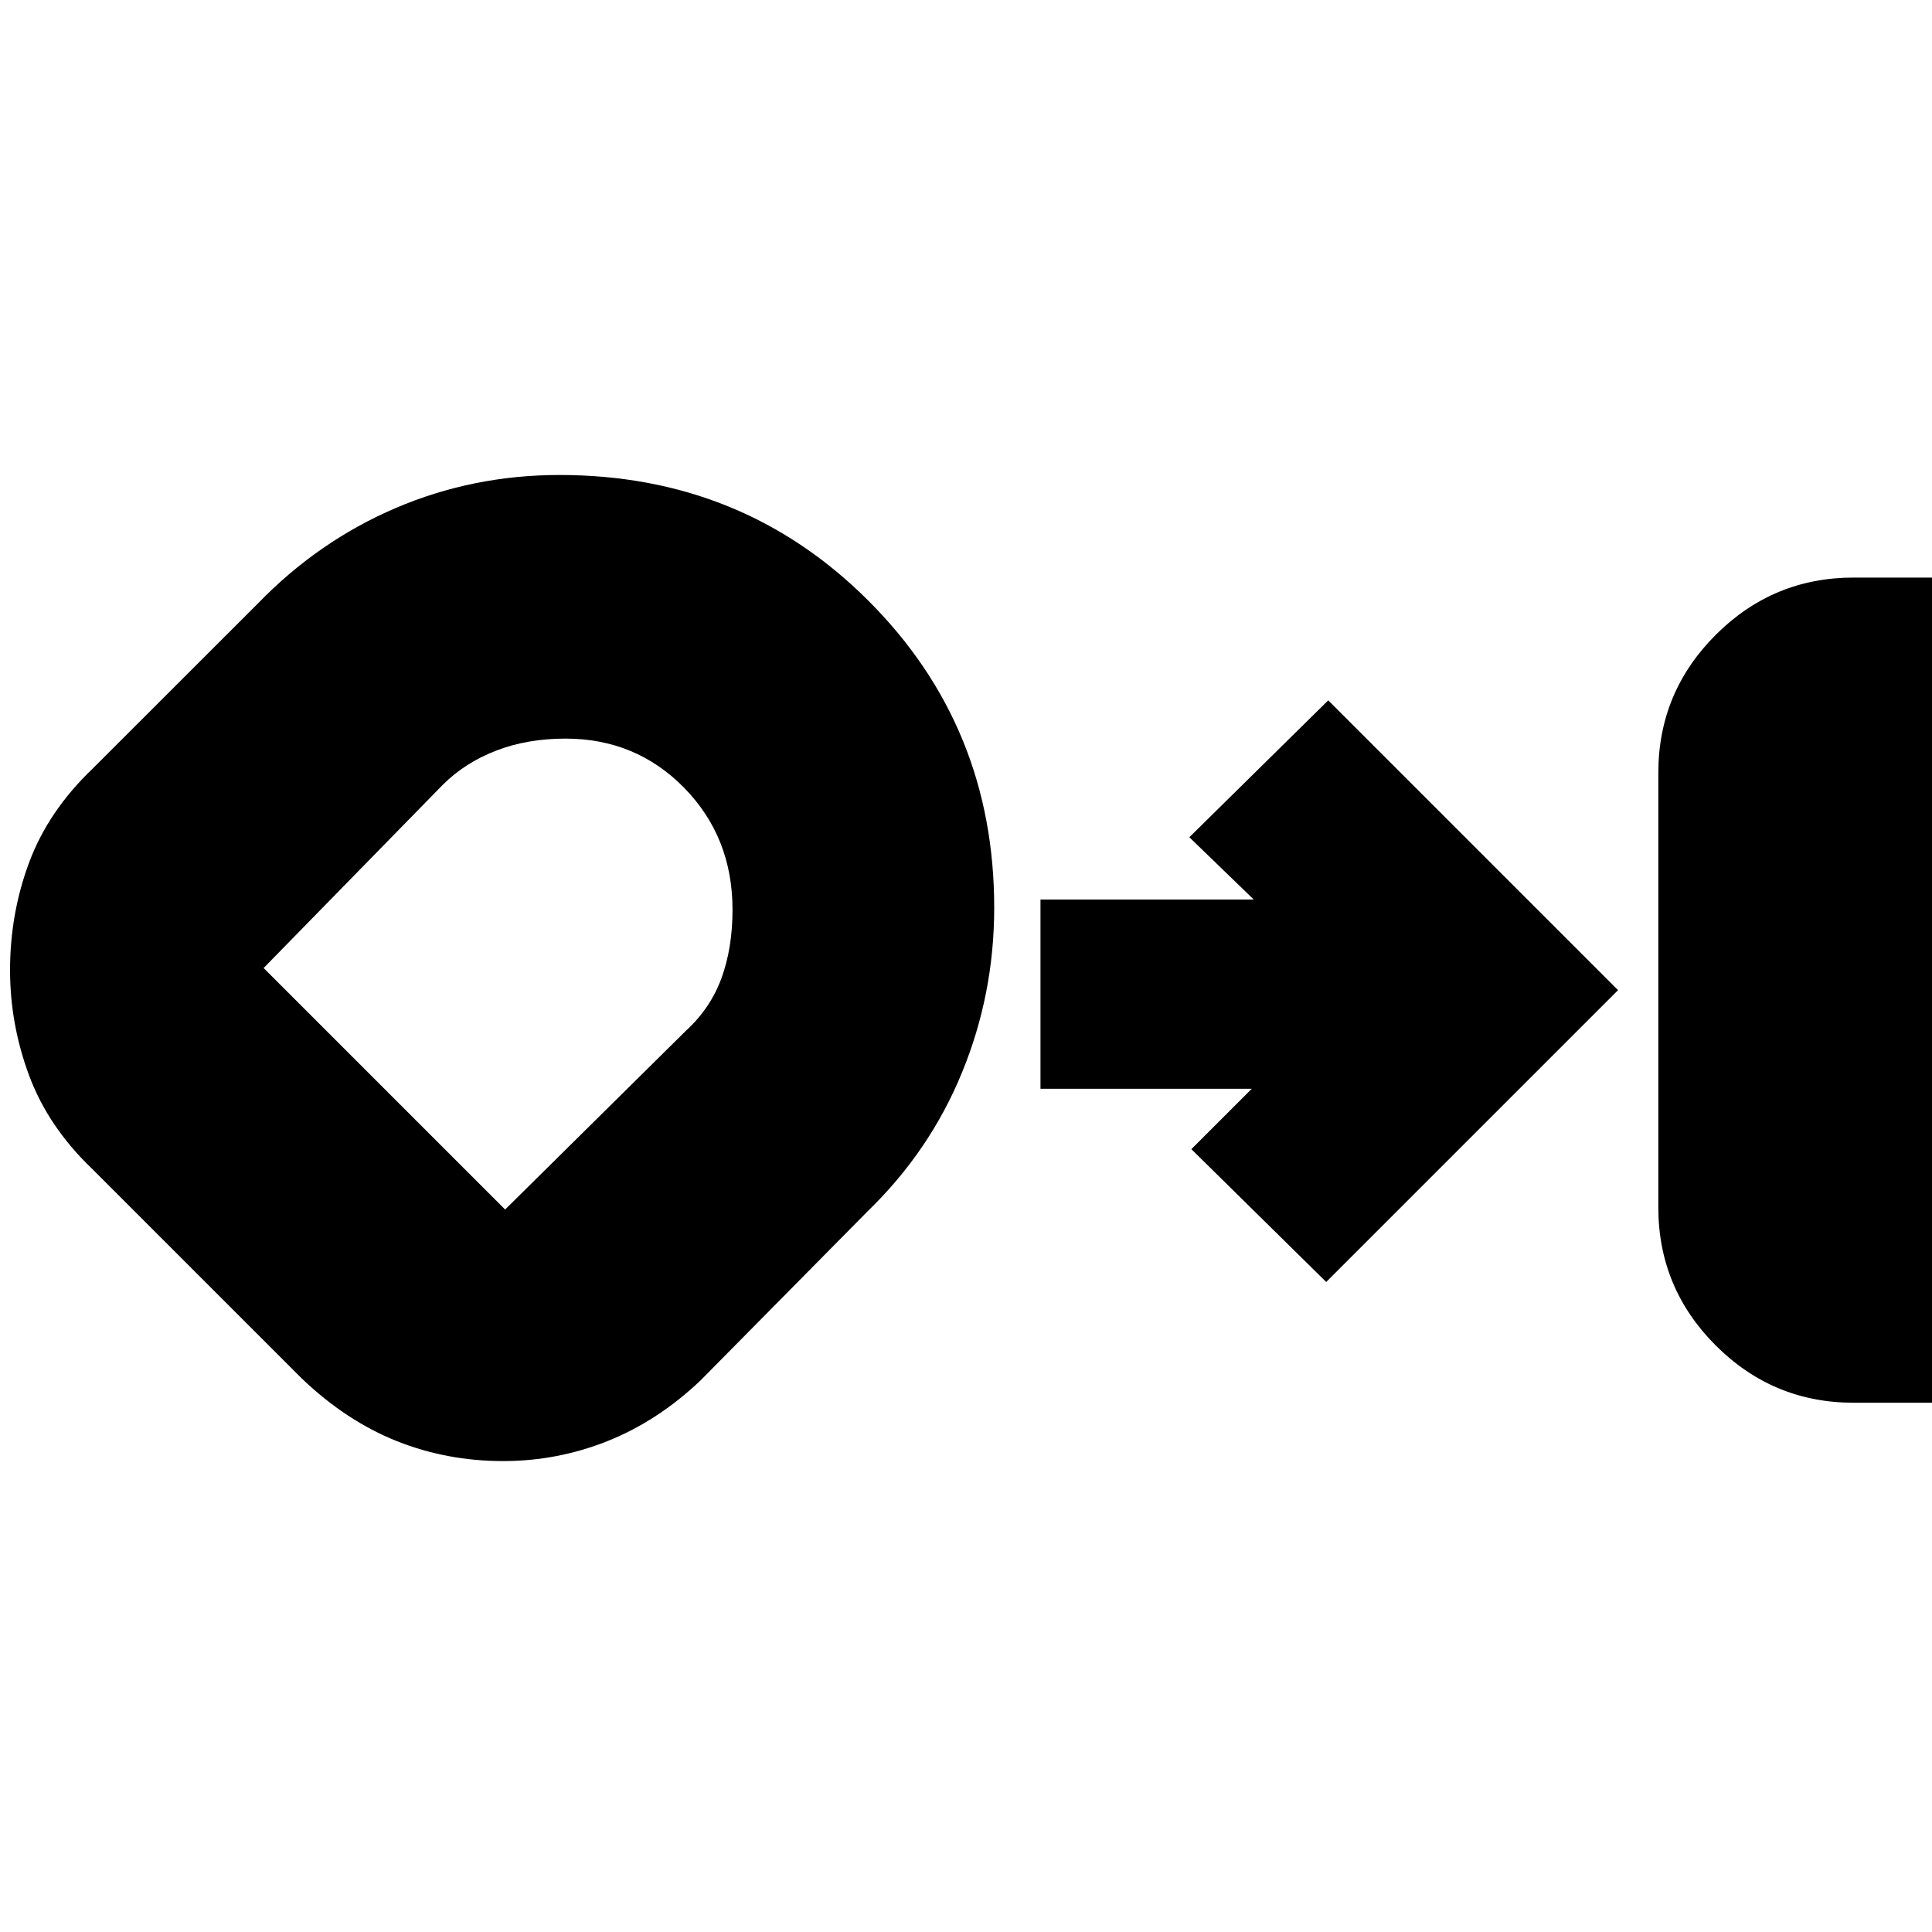 <svg xmlns="http://www.w3.org/2000/svg" height="20" width="20"><path d="M19.188 14.521q-.834 0-1.428-.594-.593-.594-.593-1.427V8q0-.833.593-1.427.594-.594 1.428-.594H20v8.542Zm-13.98.604q-.583 0-1.104-.208-.521-.209-.979-.646L.958 12.104q-.458-.437-.656-.969-.198-.531-.198-1.093 0-.584.198-1.115t.656-.969L2.667 6.25q.625-.646 1.427-.99.802-.343 1.698-.343 1.896 0 3.198 1.302t1.302 3.177q0 .896-.334 1.708-.333.813-.979 1.438l-1.729 1.75q-.438.416-.958.625-.521.208-1.084.208Zm.646-7.479q-.396 0-.719.125-.323.125-.552.354l-1.854 1.896 2.5 2.5 1.875-1.854q.25-.229.365-.542.114-.313.114-.708 0-.75-.5-1.261-.5-.51-1.229-.51Zm-.708 2.437Zm8.583 3.188-1.396-1.375.625-.625h-2.187V9.312h2.208l-.667-.645L13.75 7.25l3 3Z"/></svg>